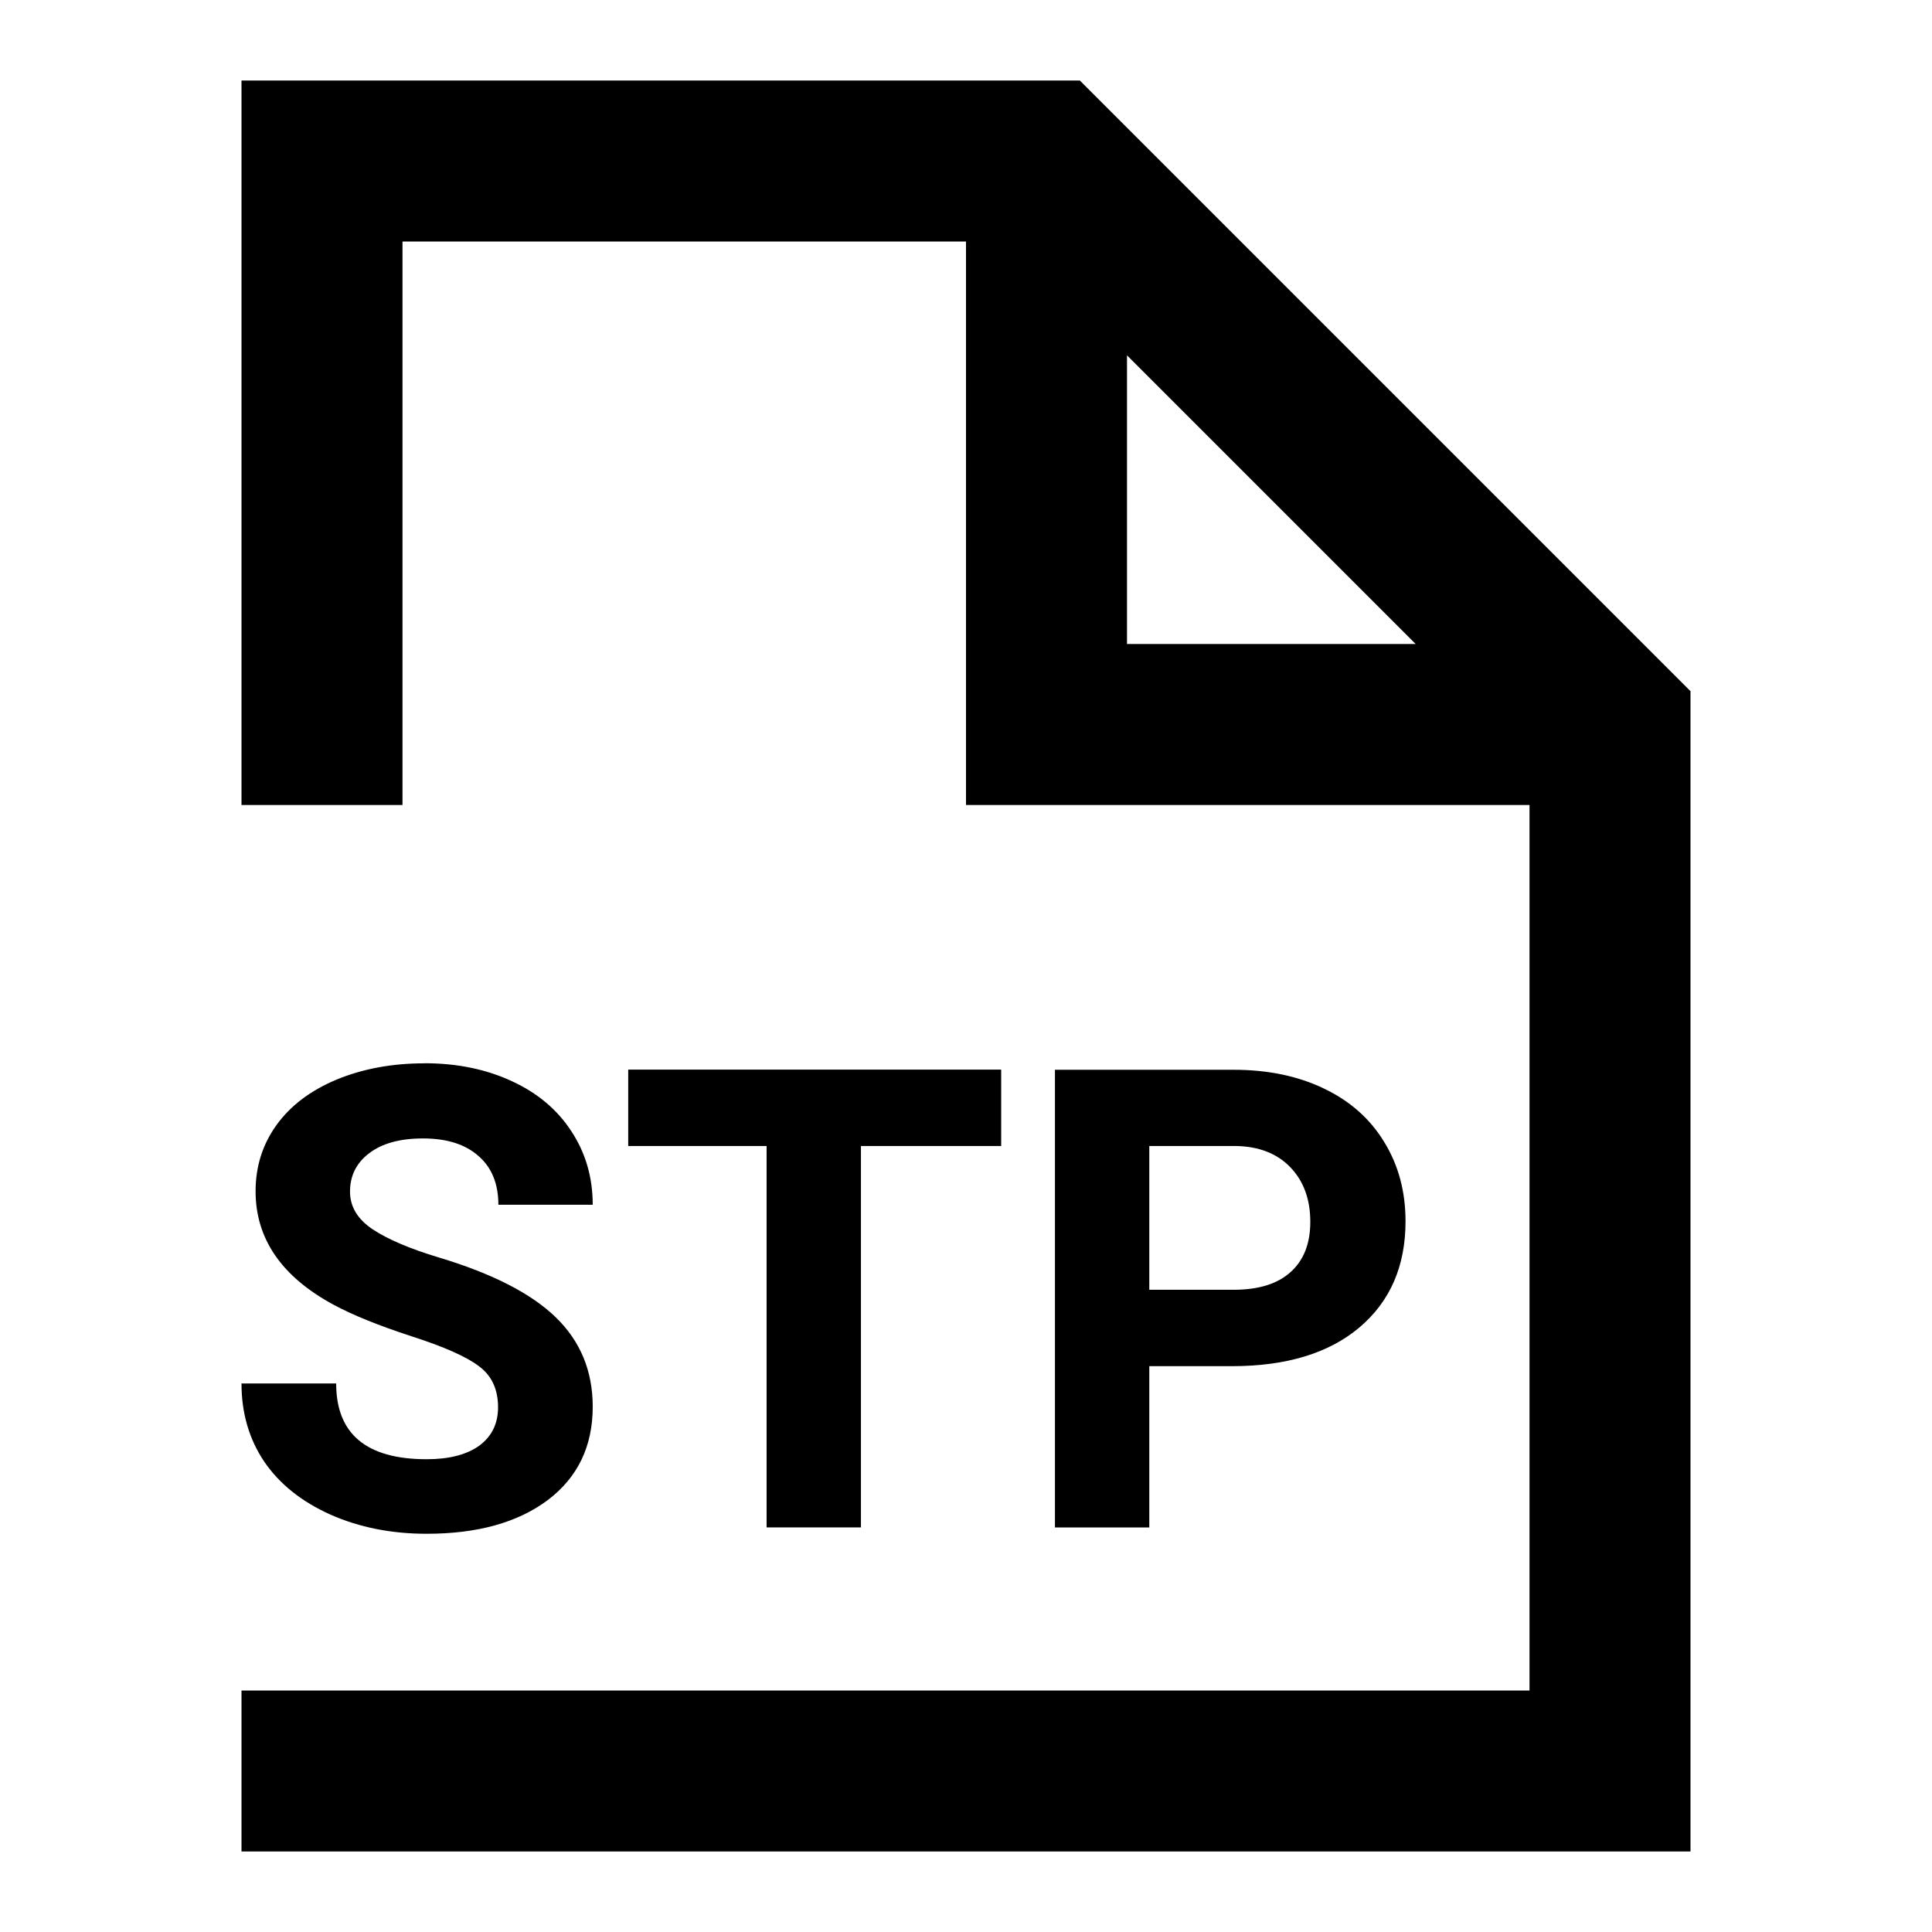 <?xml version="1.0" encoding="UTF-8"?>
<svg width="24" height="24" version="1.1" viewBox="0 0 24 24" xmlns="http://www.w3.org/2000/svg"><path d="m3 1v9h2v-7h7v7h7v11h-16v2h18v-14.414l-7.586-7.586h-10.414zm11 3.414 3.586 3.586h-3.586v-3.586zm-8.727 8.795c-0.404 0-0.768 0.068-1.094 0.203-0.323 0.135-0.572 0.324-0.746 0.566-0.172 0.24-0.258 0.513-0.258 0.82 1e-7 0.591 0.323 1.061 0.969 1.41 0.237 0.128 0.559 0.258 0.965 0.391 0.406 0.13 0.688 0.255 0.844 0.375 0.156 0.117 0.234 0.286 0.234 0.508 0 0.203-0.078 0.362-0.234 0.477-0.156 0.112-0.374 0.168-0.652 0.168-0.75 0-1.125-0.314-1.125-0.941h-1.176c0 0.367 0.094 0.69 0.281 0.969 0.19 0.279 0.465 0.499 0.824 0.66 0.359 0.159 0.758 0.238 1.195 0.238 0.63 0 1.131-0.139 1.504-0.418 0.372-0.281 0.559-0.668 0.559-1.16 0-0.443-0.152-0.812-0.457-1.109s-0.79-0.546-1.457-0.746c-0.362-0.109-0.637-0.227-0.824-0.352-0.185-0.125-0.277-0.28-0.277-0.465 0-0.198 0.079-0.357 0.238-0.477 0.159-0.122 0.382-0.184 0.668-0.184 0.297 0 0.527 0.073 0.691 0.219 0.164 0.143 0.246 0.345 0.246 0.605h1.172c1e-7 -0.341-0.089-0.646-0.266-0.914-0.174-0.268-0.421-0.475-0.738-0.621-0.318-0.148-0.68-0.223-1.086-0.223zm2.531 0.078v0.949h1.719v4.738h1.172v-4.738h1.742v-0.949h-4.633zm5.301 0v5.688h1.172v-2.004h1.027c0.674 0 1.202-0.16 1.582-0.48 0.383-0.323 0.574-0.763 0.574-1.32 0-0.367-0.087-0.694-0.262-0.98-0.174-0.289-0.424-0.512-0.75-0.668-0.323-0.156-0.698-0.234-1.125-0.234h-2.219zm1.172 0.949h1.074c0.289 0.005 0.516 0.094 0.68 0.266s0.246 0.397 0.246 0.676c0 0.271-0.082 0.479-0.246 0.625-0.161 0.146-0.397 0.219-0.707 0.219h-1.047v-1.785z"/></svg>
